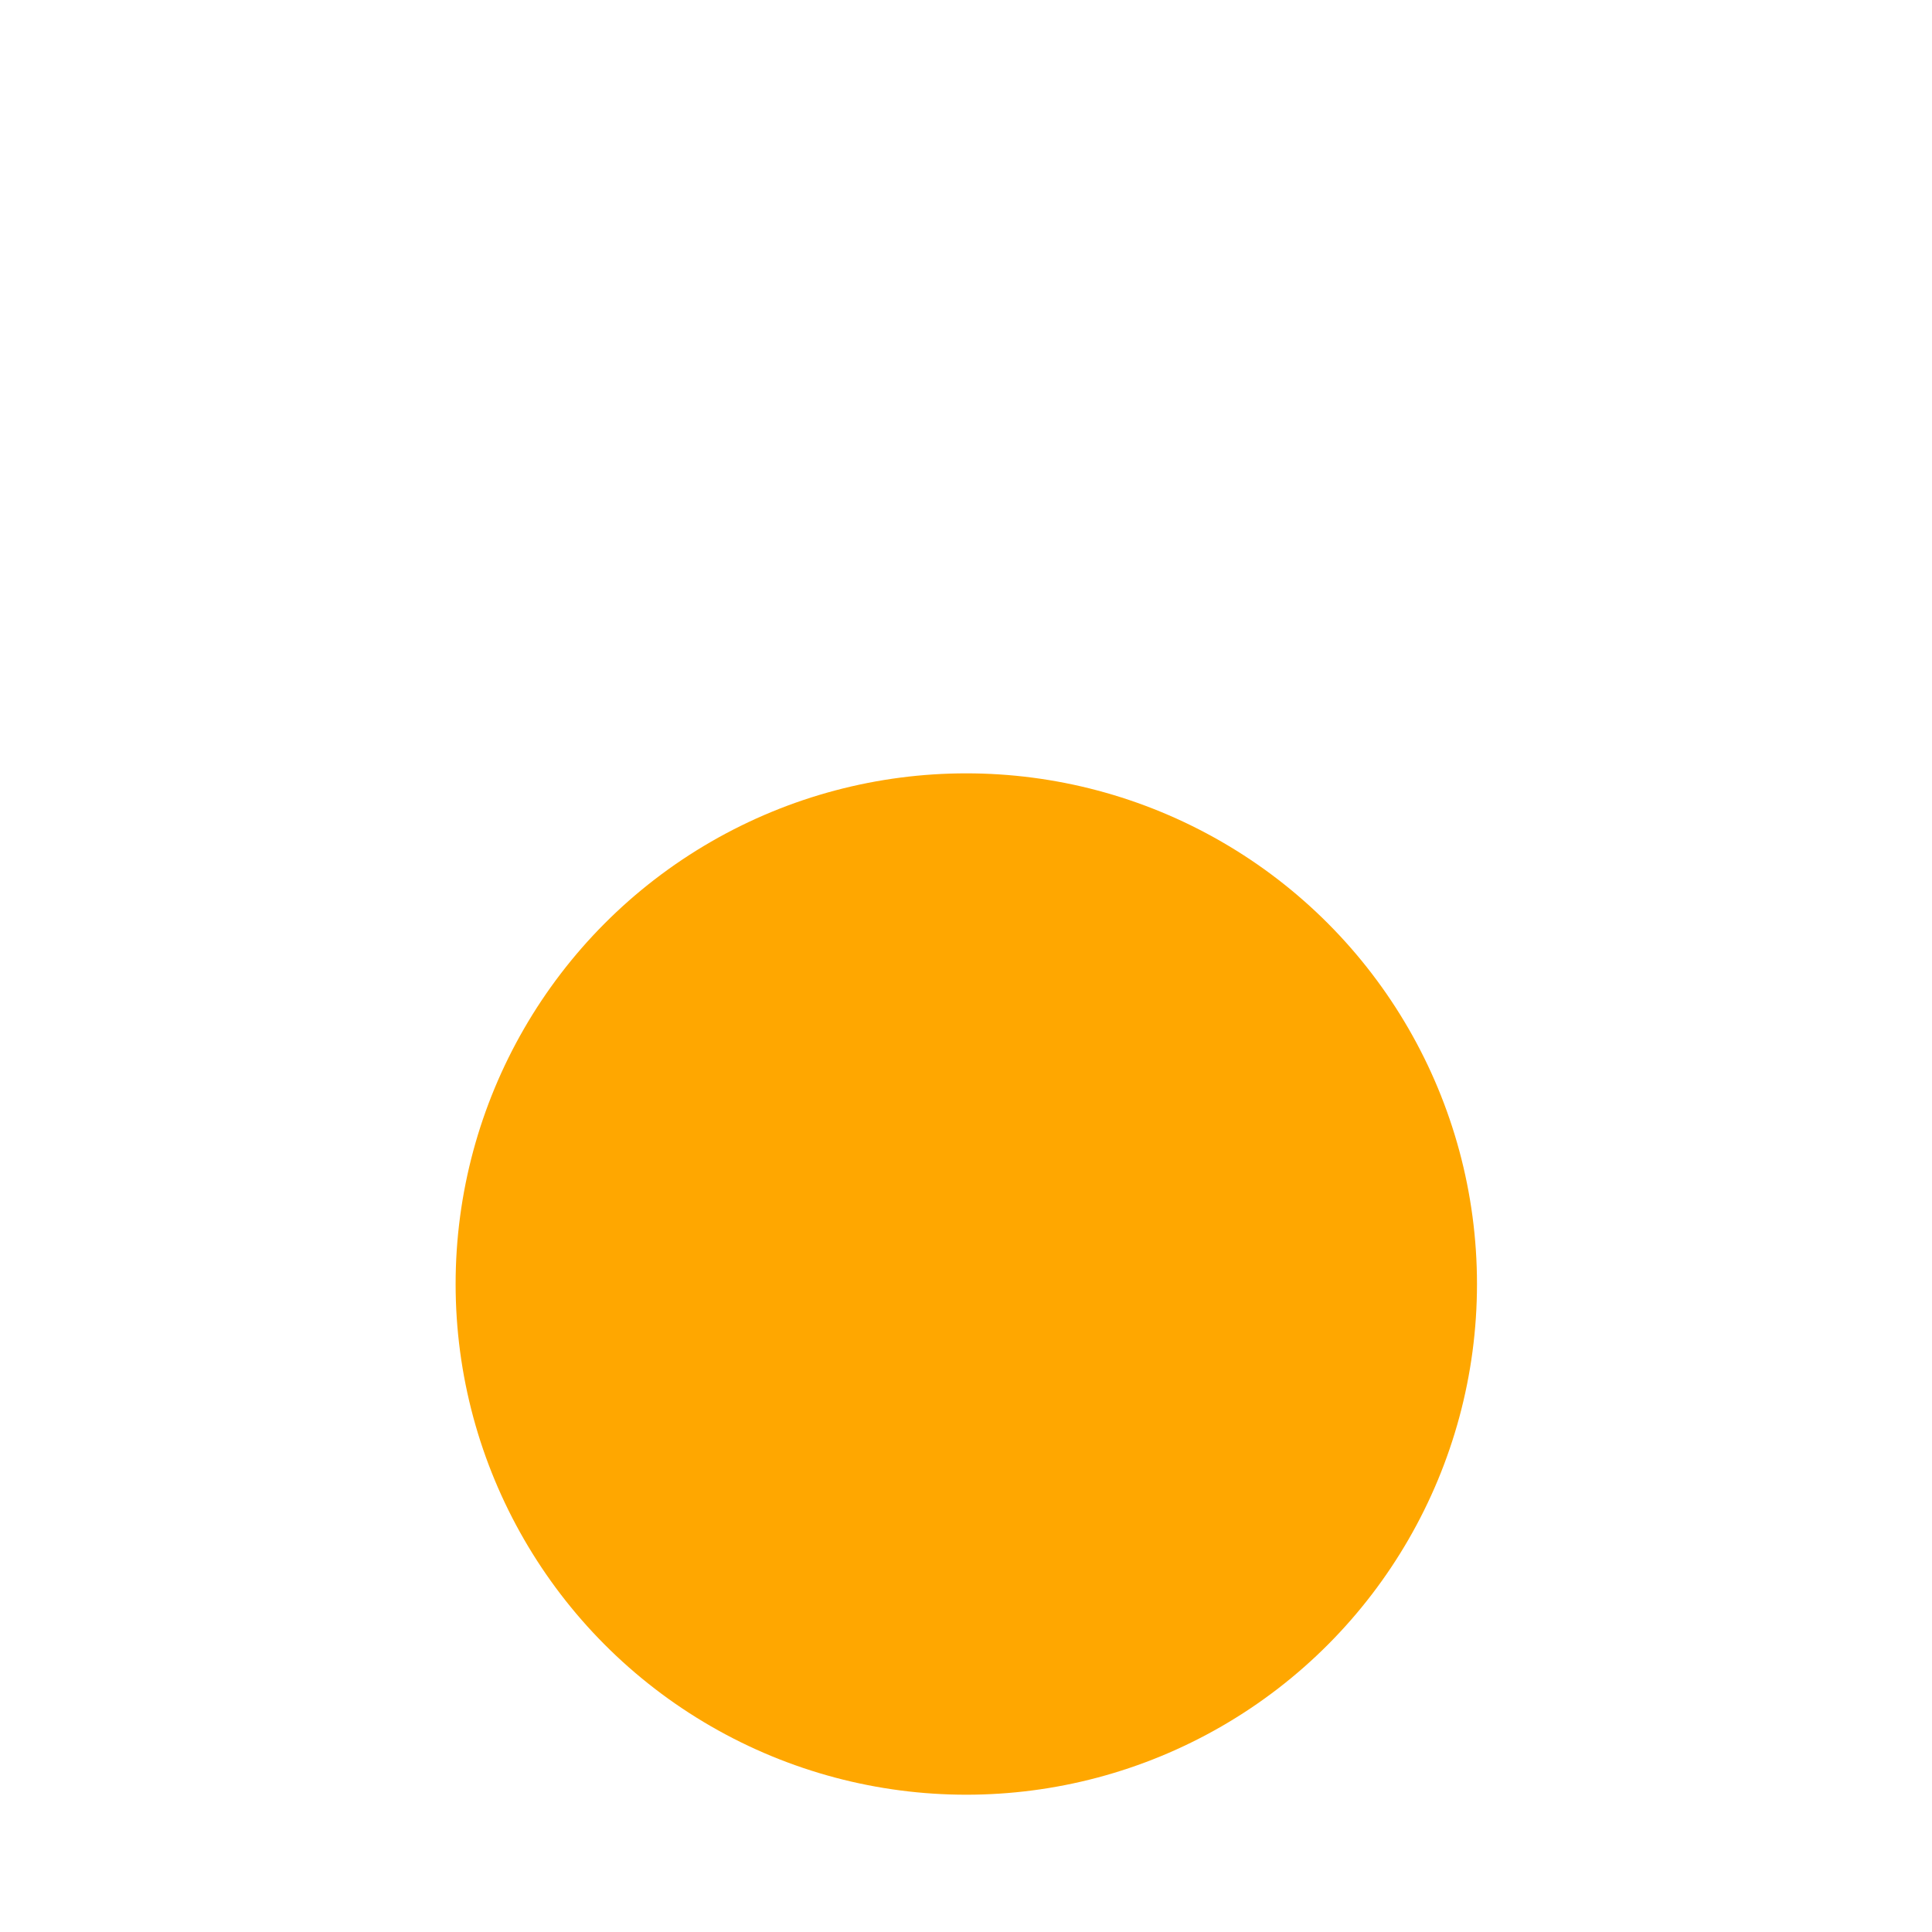<?xml version="1.0" encoding="UTF-8" standalone="no"?>
<!-- Created with Inkscape (http://www.inkscape.org/) -->

<svg
   xmlns:dc="http://purl.org/dc/elements/1.1/"
   xmlns:cc="http://creativecommons.org/ns#"
   xmlns:rdf="http://www.w3.org/1999/02/22-rdf-syntax-ns#"
   xmlns:svg="http://www.w3.org/2000/svg"
   xmlns="http://www.w3.org/2000/svg"
   xmlns:sodipodi="http://sodipodi.sourceforge.net/DTD/sodipodi-0.dtd"
   xmlns:inkscape="http://www.inkscape.org/namespaces/inkscape"
   width="64px"
   height="64px"
   id="svg2985"
   version="1.1"
   inkscape:version="0.91 r13725"
   sodipodi:docname="status_orange.svg"
   inkscape:export-filename="/home/quids/Pictures/menu_home.png"
   inkscape:export-xdpi="126.56"
   inkscape:export-ydpi="126.56">
  <title
     id="title8000">NoTrack Status</title>
  <defs
     id="defs2987">
    <filter
       style="color-interpolation-filters:sRGB;"
       inkscape:label="Diffuse Light"
       id="filter4378">
      <feGaussianBlur
         in="SourceGraphic"
         stdDeviation="6.503"
         result="blur"
         id="feGaussianBlur4380" />
      <feDiffuseLighting
         diffuseConstant="1"
         surfaceScale="10"
         lighting-color="rgb(255,255,255)"
         result="diffuse"
         id="feDiffuseLighting4382">
        <feDistantLight
           elevation="25"
           azimuth="235"
           id="feDistantLight4384" />
      </feDiffuseLighting>
      <feComposite
         in="diffuse"
         in2="diffuse"
         operator="arithmetic"
         k1="1"
         result="composite1"
         id="feComposite4386" />
      <feComposite
         in="composite1"
         in2="SourceGraphic"
         k1="1"
         operator="arithmetic"
         k3="1"
         result="composite2"
         id="feComposite4388" />
    </filter>
  </defs>
  <sodipodi:namedview
     id="base"
     pagecolor="#ffffff"
     bordercolor="#666666"
     borderopacity="1.0"
     inkscape:pageopacity="0.0"
     inkscape:pageshadow="2"
     inkscape:zoom="7.7781746"
     inkscape:cx="22.458908"
     inkscape:cy="21.231602"
     inkscape:current-layer="layer1"
     showgrid="true"
     inkscape:document-units="px"
     inkscape:grid-bbox="true"
     inkscape:window-width="1856"
     inkscape:window-height="1065"
     inkscape:window-x="1984"
     inkscape:window-y="0"
     inkscape:window-maximized="1" />
  <g
     id="layer1"
     inkscape:label="Layer 1"
     inkscape:groupmode="layer">
    <circle
       style="opacity:1;fill:#ffa700;fill-opacity:1;stroke:none;stroke-width:1.2;stroke-miterlimit:4;stroke-dasharray:none;stroke-opacity:1;filter:url(#filter4378)"
       id="path4170"
       cx="32"
       cy="42.522"
       r="15.091"
       transform="matrix(1.121,0,0,1.121,-3.862,-5.132)" />
  </g>
</svg>

